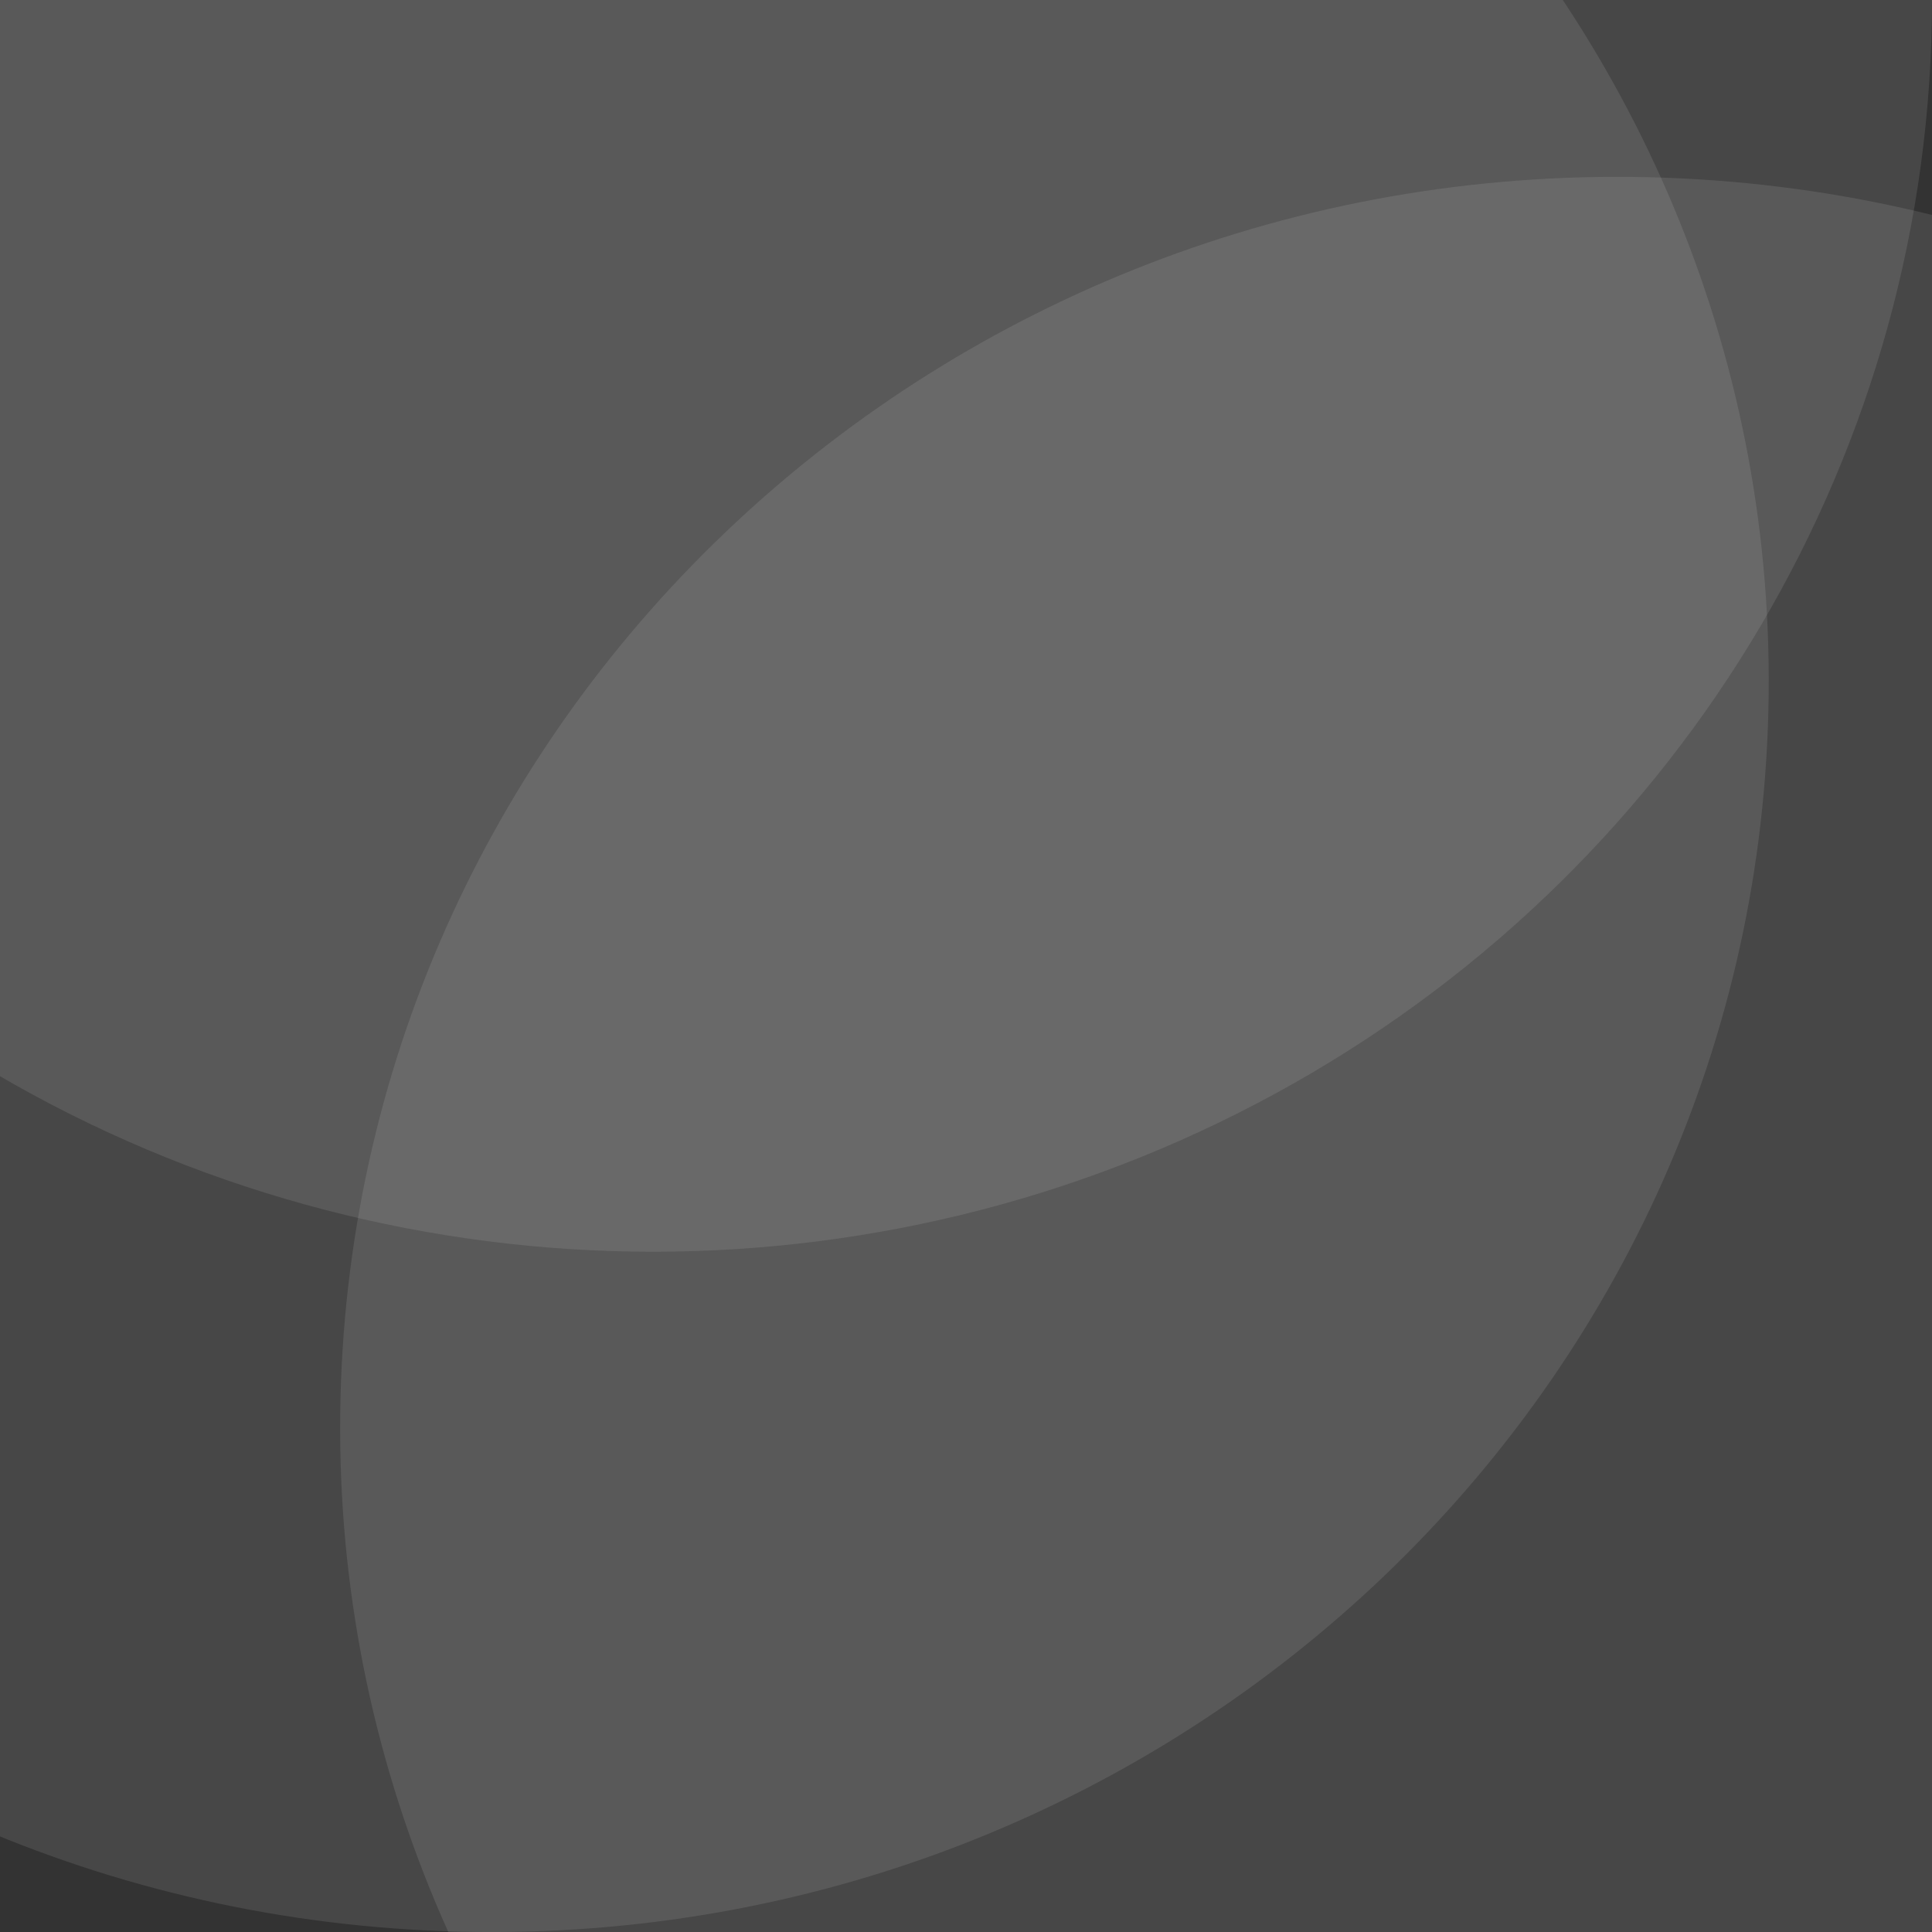 <svg xmlns="http://www.w3.org/2000/svg" width="142" height="142" viewBox="0 0 142 142">
  <rect x="0" y="0" width="142" height="142" fill="#333333" stroke="none"/>
  <defs>
    <style>
      .cls-1, .cls-2 {
        fill: #fff;
        opacity: 0.1;
      }

      .cls-2 {
        fill-rule: evenodd;
      }
    </style>
  </defs>
  <ellipse class="cls-1" cx="48" rx="94" ry="92"/>
  <path id="Ellipse_1_copy" data-name="Ellipse 1 copy" class="cls-2" d="M121.139,13.025c51.9,1.207,93.017,43.364,91.836,94.16s-44.213,91-96.114,89.79-93.017-43.364-91.836-94.16S69.238,11.818,121.139,13.025Z"/>
  <path id="Ellipse_1_copy_2" data-name="Ellipse 1 copy 2" class="cls-2" d="M38.139-41.975c51.9,1.207,93.017,43.364,91.836,94.161s-44.213,91-96.114,89.79-93.017-43.364-91.836-94.16S-13.762-43.182,38.139-41.975Z"/>
</svg>
